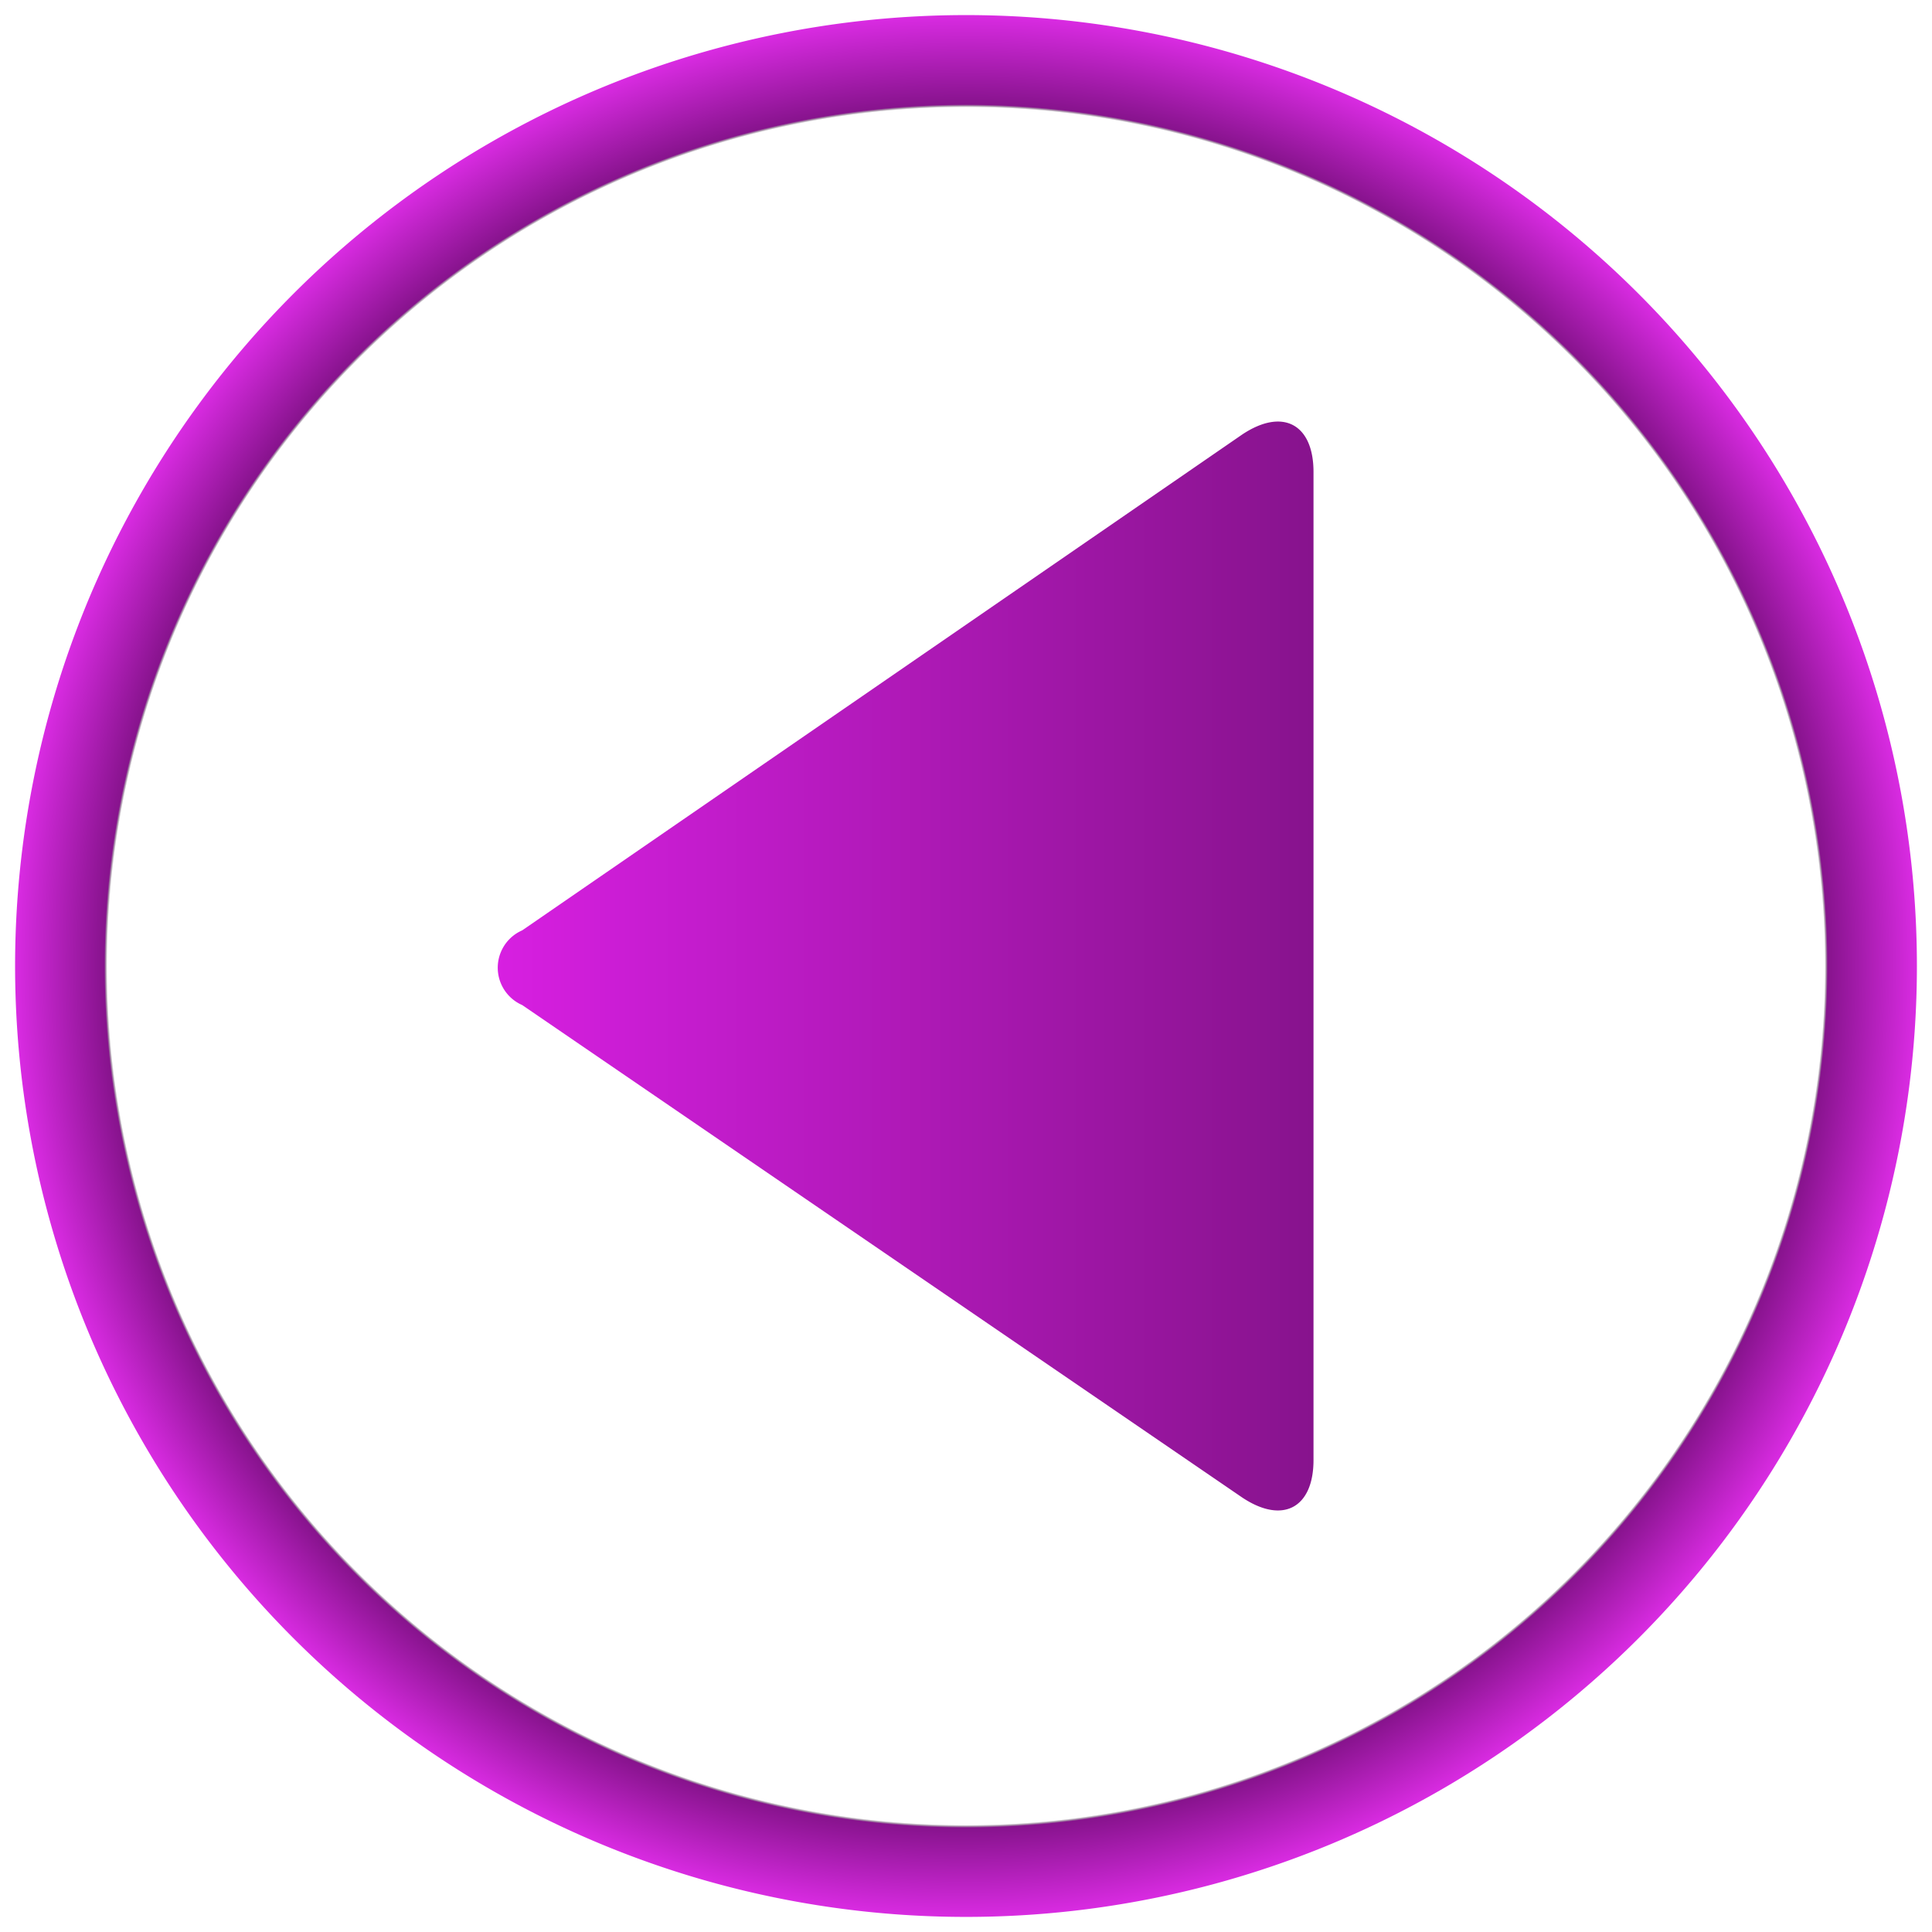 <?xml version="1.0" encoding="UTF-8" standalone="no"?>
<!-- Created with Inkscape (http://www.inkscape.org/) -->

<svg
   xmlns:dc="http://purl.org/dc/elements/1.1/"
   xmlns:cc="http://creativecommons.org/ns#"
   xmlns:rdf="http://www.w3.org/1999/02/22-rdf-syntax-ns#"
   xmlns:svg="http://www.w3.org/2000/svg"
   xmlns="http://www.w3.org/2000/svg"
   xmlns:xlink="http://www.w3.org/1999/xlink"
   xmlns:sodipodi="http://sodipodi.sourceforge.net/DTD/sodipodi-0.dtd"
   xmlns:inkscape="http://www.inkscape.org/namespaces/inkscape"
   width="128"
   height="128"
   viewBox="0 0 128 128"
   id="svg2"
   version="1.1"
   inkscape:version="0.91 r13725"
   sodipodi:docname="previous.svg">
  <defs
     id="defs4">
    <linearGradient
       inkscape:collect="always"
       id="linearGradient4153">
      <stop
         style="stop-color:#2d2d2d;stop-opacity:0"
         offset="0"
         id="stop4155" />
      <stop
         id="stop4163"
         offset="0.903"
         style="stop-color:#2d2d2d;stop-opacity:0" />
      <stop
         id="stop4161"
         offset="0.906"
         style="stop-color:#87138d;stop-opacity:1" />
      <stop
         style="stop-color:#d92be2;stop-opacity:1"
         offset="1"
         id="stop4157" />
    </linearGradient>
    <linearGradient
       inkscape:collect="always"
       id="linearGradient4145">
      <stop
         style="stop-color:#87138d;stop-opacity:1;"
         offset="0"
         id="stop4147" />
      <stop
         style="stop-color:#d71fe1;stop-opacity:1"
         offset="1"
         id="stop4149" />
    </linearGradient>
    <linearGradient
       inkscape:collect="always"
       xlink:href="#linearGradient4145"
       id="linearGradient4151"
       x1="46"
       y1="988.475"
       x2="100.046"
       y2="988.475"
       gradientUnits="userSpaceOnUse"
       gradientTransform="matrix(-1,0,0,1,133.023,-0.113)" />
    <radialGradient
       inkscape:collect="always"
       xlink:href="#linearGradient4153"
       id="radialGradient4159"
       cx="64"
       cy="988.362"
       fx="64"
       fy="988.362"
       r="63"
       gradientUnits="userSpaceOnUse" />
  </defs>
  <sodipodi:namedview
     id="base"
     pagecolor="#f9f9f9"
     bordercolor="#666666"
     borderopacity="1.0"
     inkscape:pageopacity="0.0"
     inkscape:pageshadow="2"
     inkscape:zoom="11.2"
     inkscape:cx="19.843024"
     inkscape:cy="69.707741"
     inkscape:document-units="px"
     inkscape:current-layer="layer1"
     showgrid="false"
     units="px"
     inkscape:window-width="3840"
     inkscape:window-height="2128"
     inkscape:window-x="0"
     inkscape:window-y="32"
     inkscape:window-maximized="0" />
  <g
     inkscape:label="Layer 1"
     inkscape:groupmode="layer"
     id="layer1"
     transform="translate(0,-924.362)">
    <path
       d="m 64,1051.362 a 63,63 0 1 1 63,-63 63,63 0 0 1 -63,63 z"
       id="path4143"
       style="fill-opacity:1;fill:url(#radialGradient4159)" />
    <path
       d="m 87.023,955.625 0,65.475 c 0,3.15 -2.025,4.275 -4.725,2.475 l -47.7,-32.625 a 2.7,2.7 0 0 1 0,-4.95 l 47.7,-32.85 c 2.7,-1.8 4.725,-0.675 4.725,2.475 z"
       id="path6"
       style="fill:url(#linearGradient4151);fill-opacity:1"
       inkscape:connector-curvature="0" />
  </g>
</svg>

